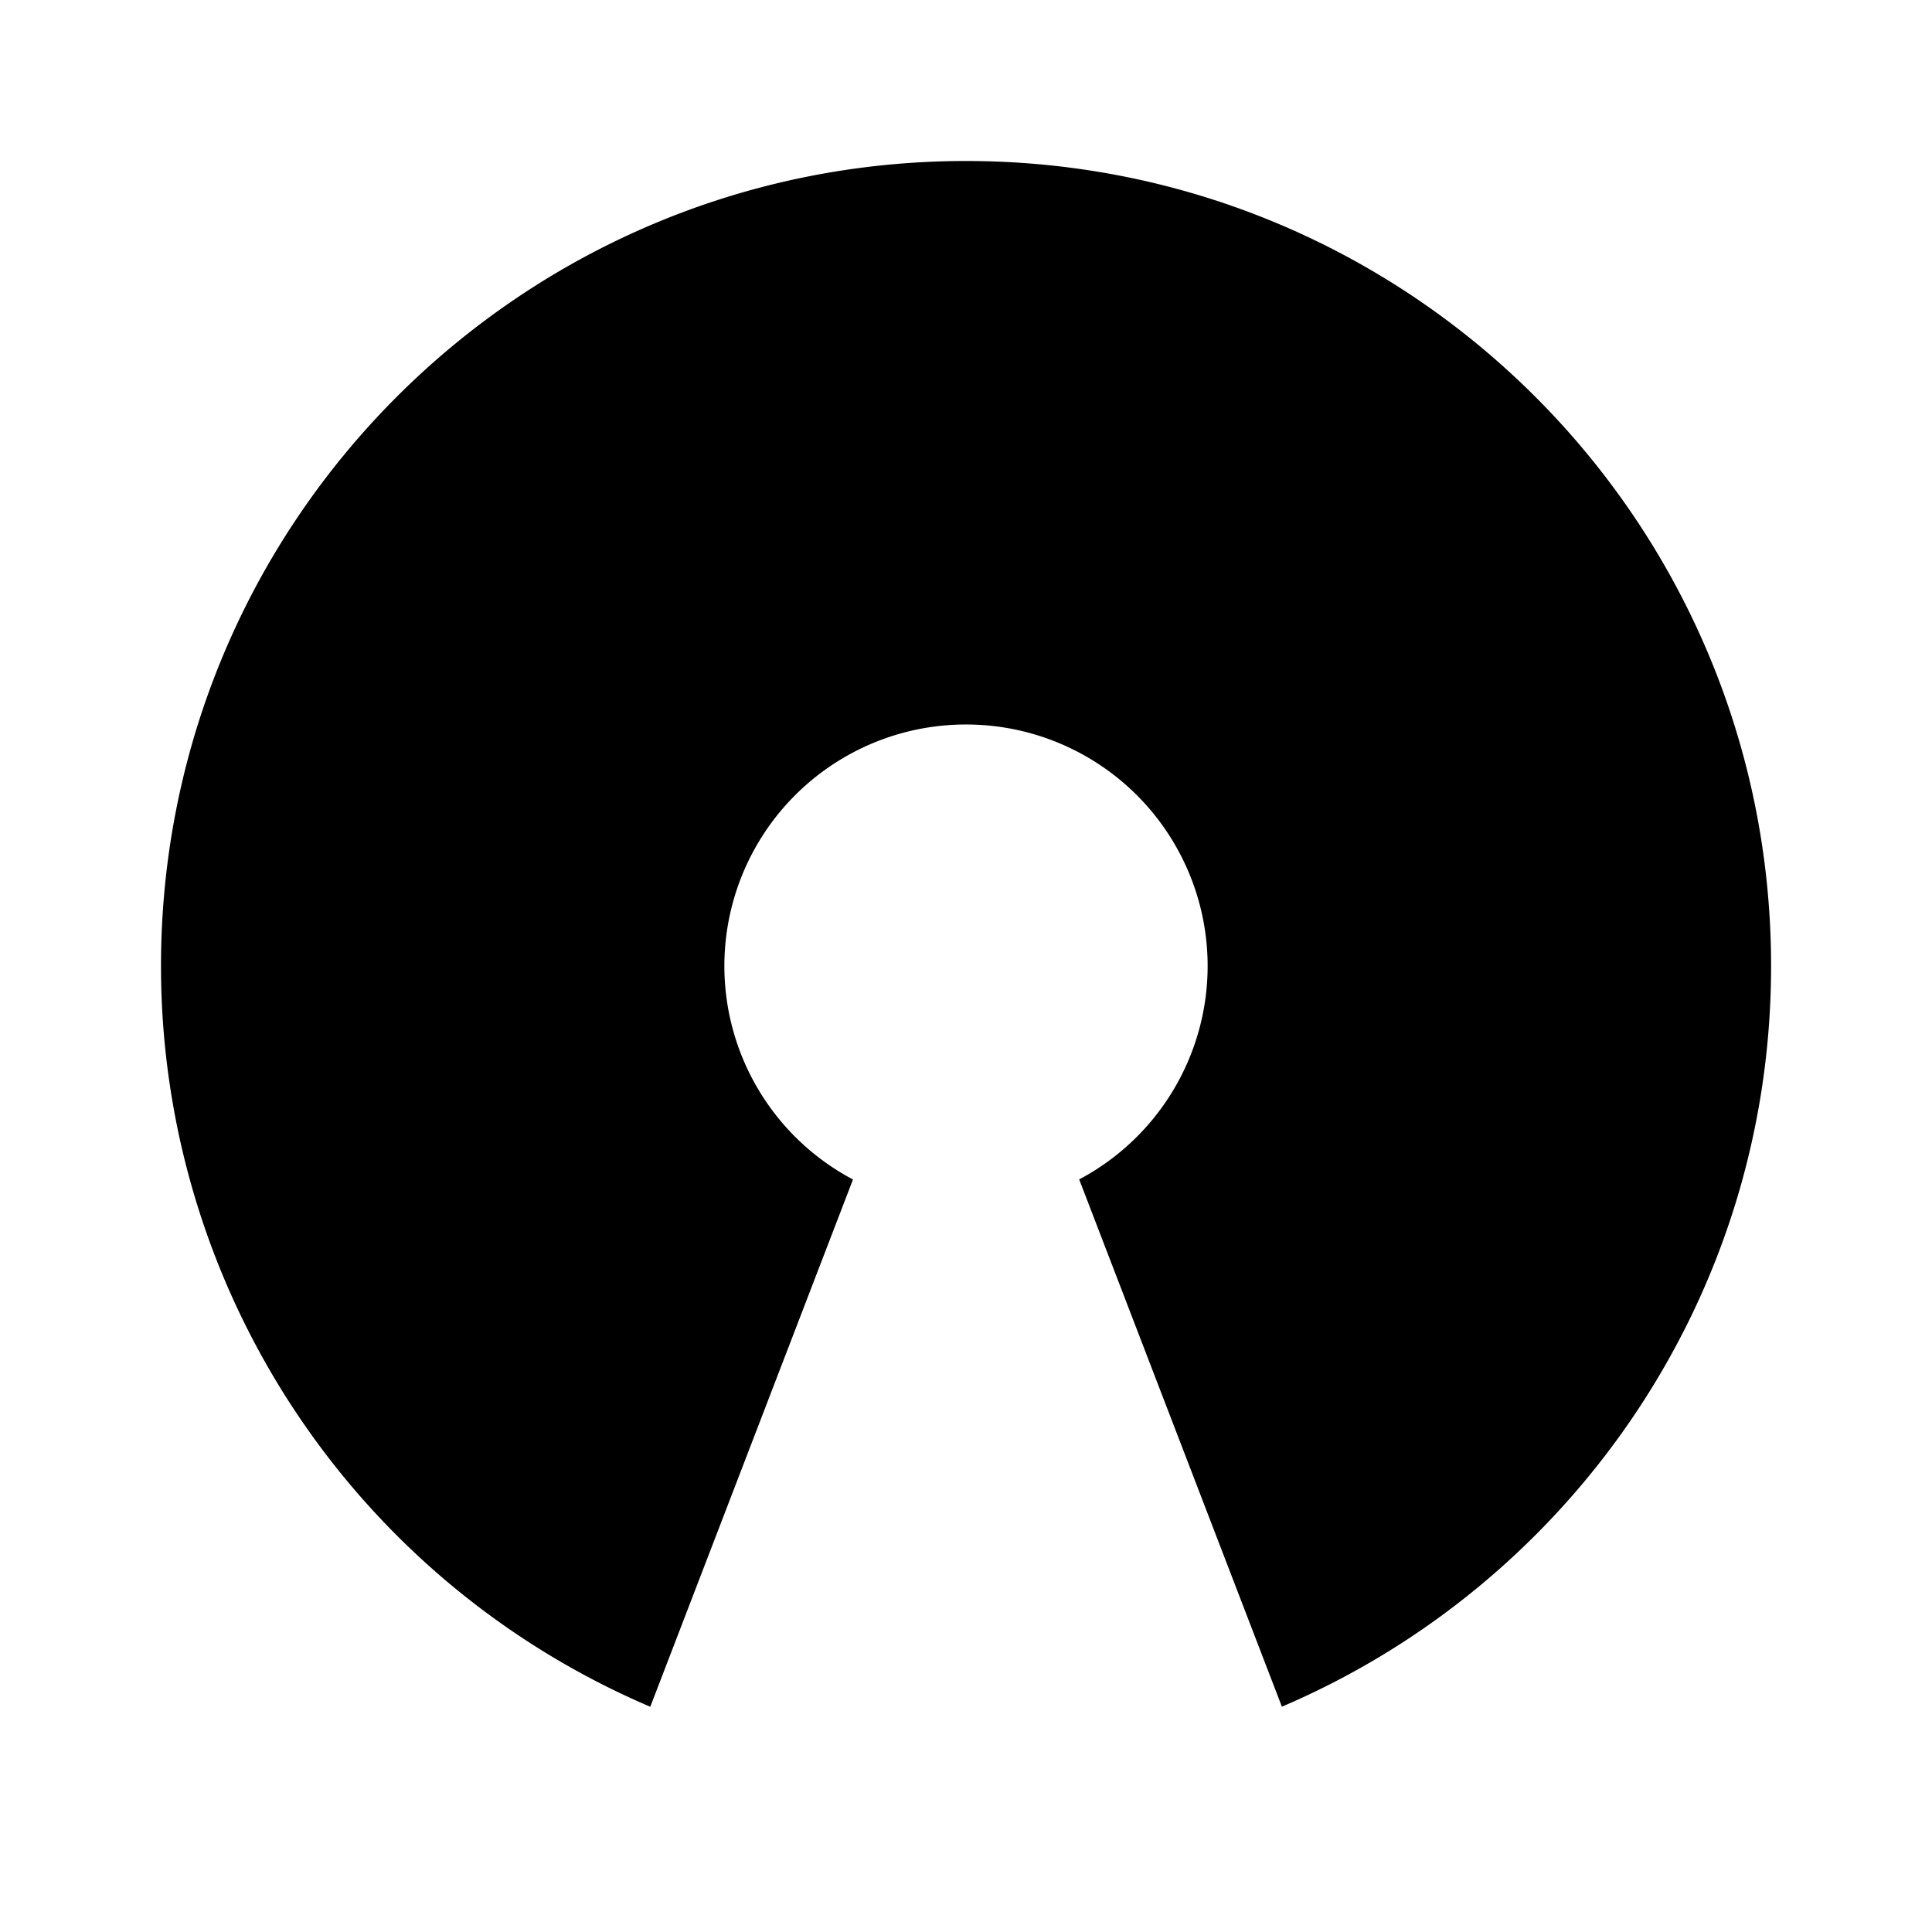<svg viewBox="0 0 24 24" xmlns="http://www.w3.org/2000/svg" width="20" height="20"><path d="M12.001 2c5.523 0 10 4.477 10 10 0 4.13-2.504 7.676-6.077 9.201l-2.518-6.55A3 3 0 0012 9a3 3 0 00-1.404 5.652l-2.518 6.55A10.003 10.003 0 012 12C2 6.477 6.477 2 12 2z"/></svg>